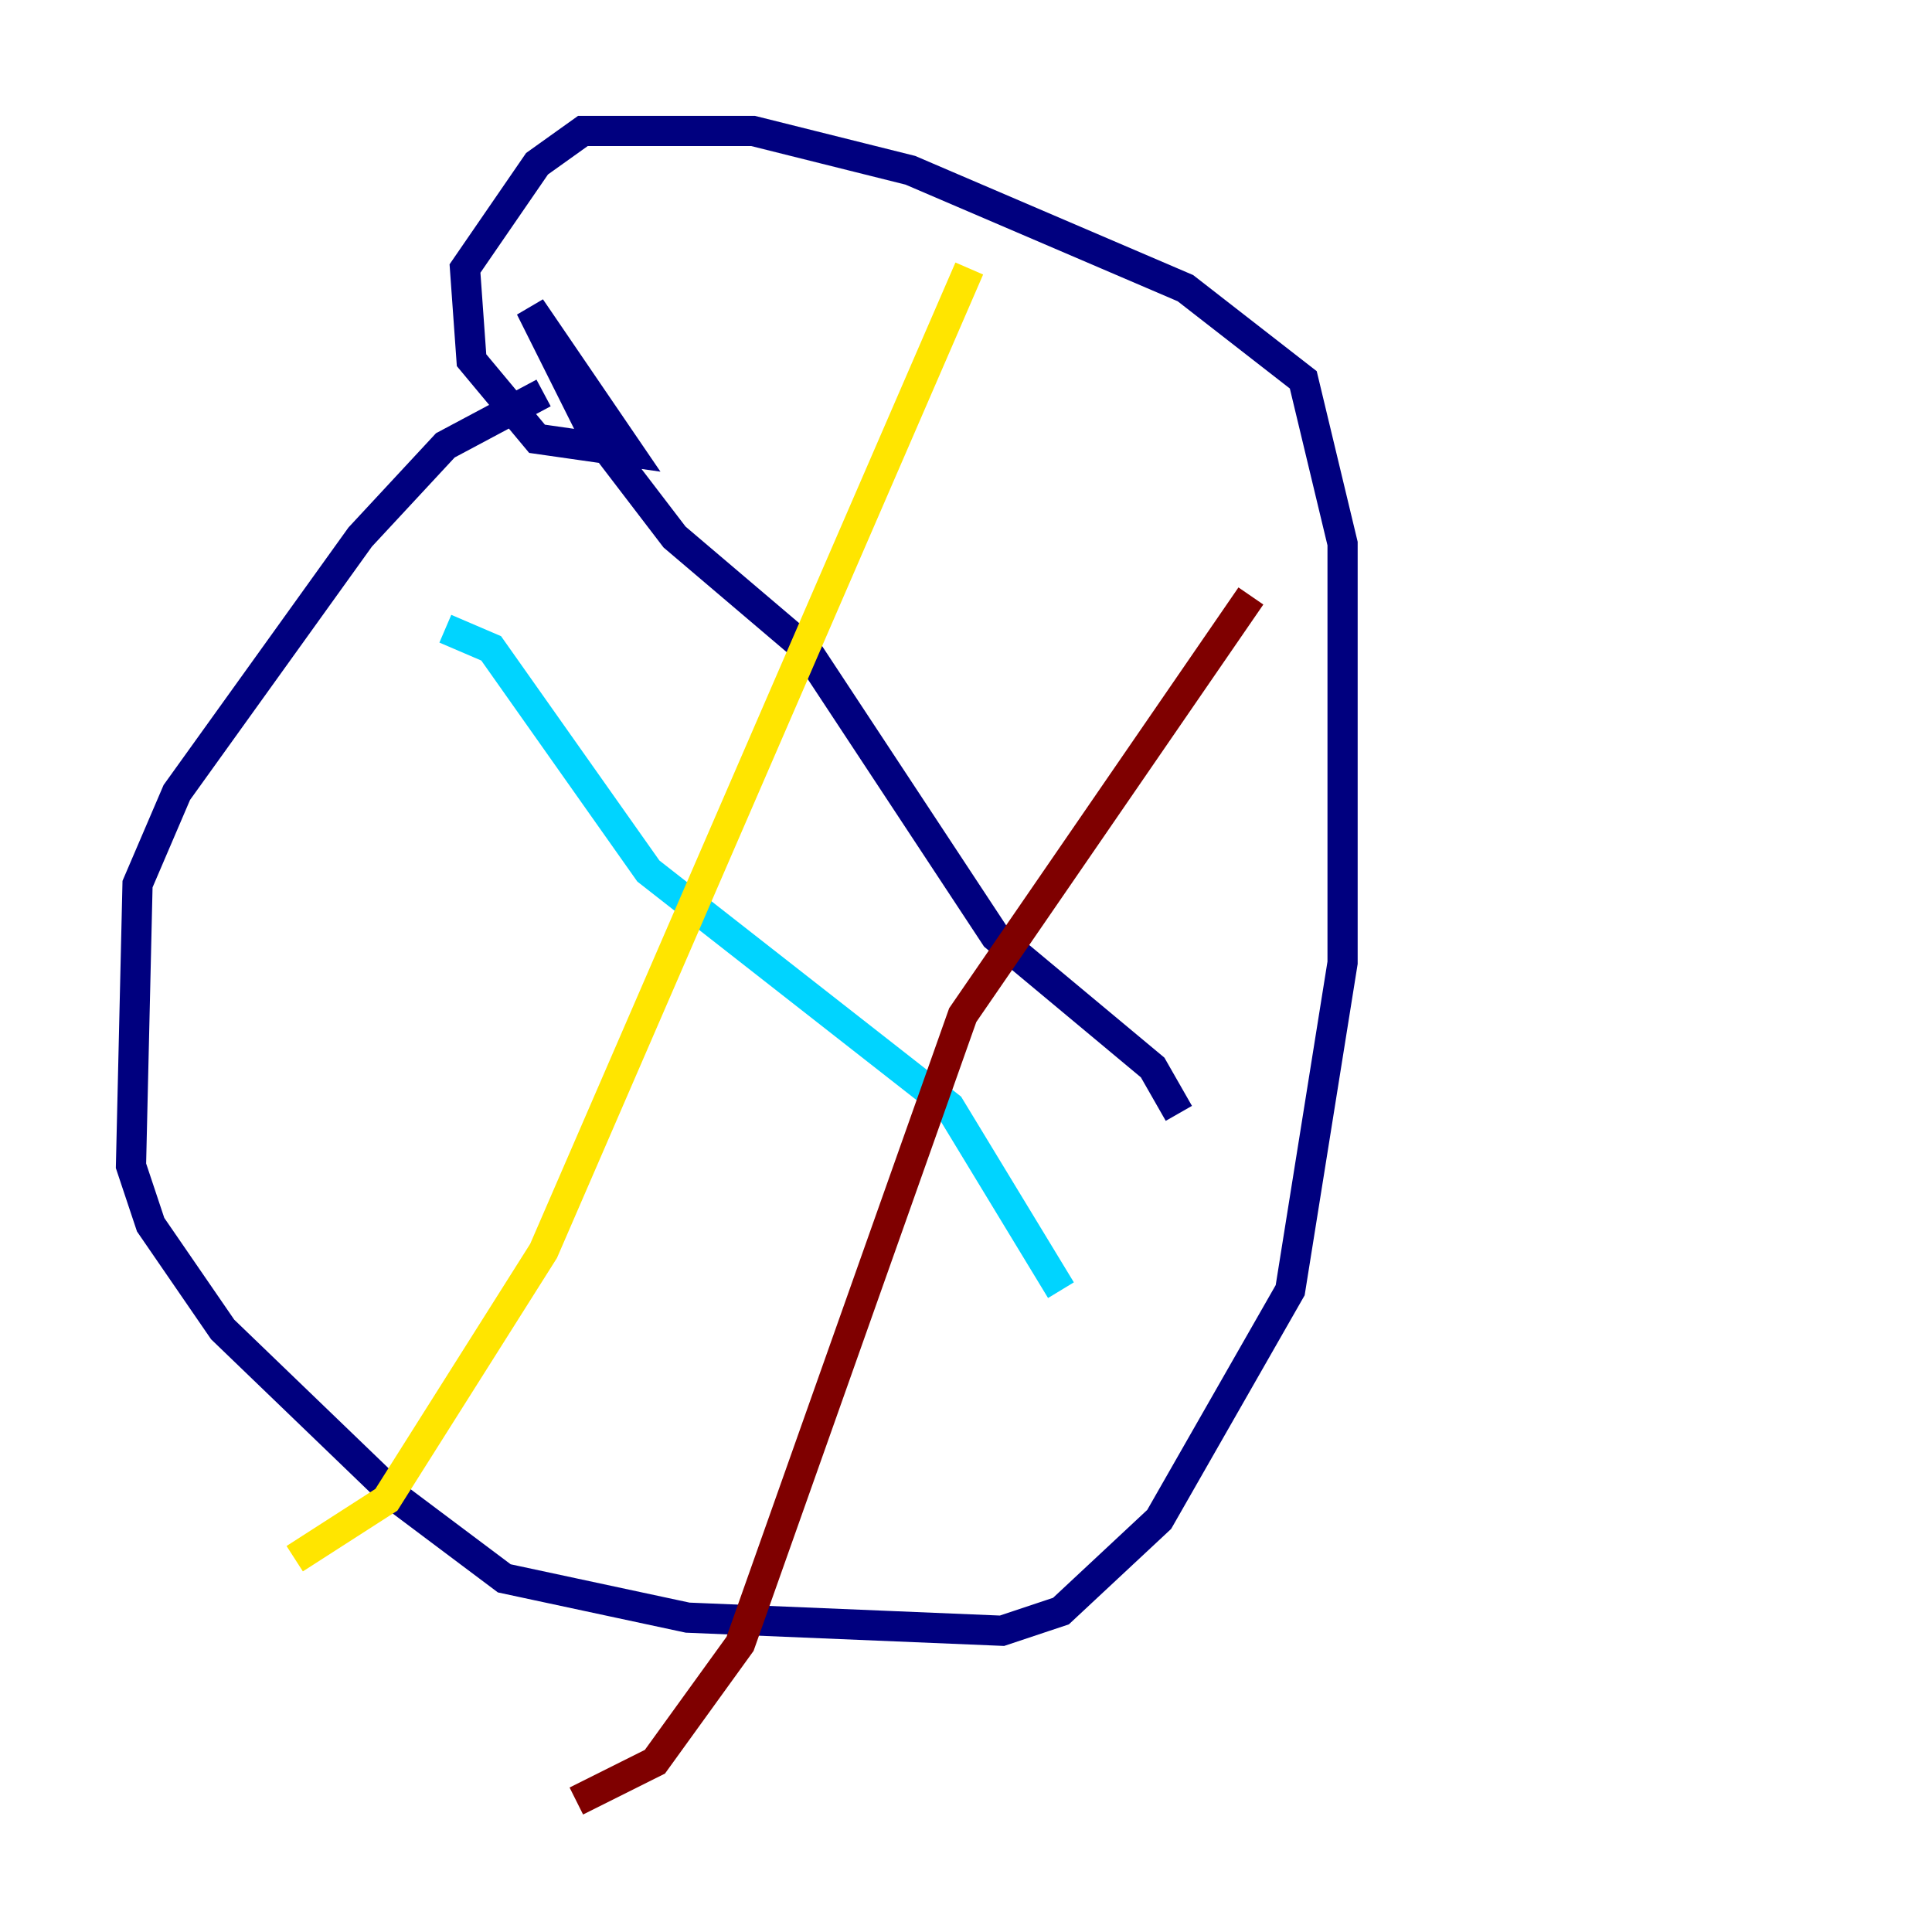 <?xml version="1.0" encoding="utf-8" ?>
<svg baseProfile="tiny" height="128" version="1.2" viewBox="0,0,128,128" width="128" xmlns="http://www.w3.org/2000/svg" xmlns:ev="http://www.w3.org/2001/xml-events" xmlns:xlink="http://www.w3.org/1999/xlink"><defs /><polyline fill="none" points="36.014,26.034 29.505,29.505 23.864,35.58 11.715,52.502 9.112,58.576 8.678,77.234 9.98,81.139 14.752,88.081 26.468,99.363 33.41,104.57 45.559,107.173 66.386,108.041 70.291,106.739 76.8,100.664 85.478,85.478 88.949,63.783 88.949,36.014 86.346,25.166 78.536,19.091 60.312,11.281 49.898,8.678 38.617,8.678 35.58,10.848 30.807,17.79 31.241,23.864 35.58,29.071 41.654,29.939 35.146,20.393 39.051,28.203 44.691,35.58 53.37,42.956 65.953,62.047 76.366,70.725 78.102,73.763" stroke="#00007f" stroke-width="2" /><polyline fill="none" points="29.505,41.654 32.542,42.956 42.956,57.709 62.915,73.329 70.291,85.478" stroke="#00d4ff" stroke-width="2" /><polyline fill="none" points="64.217,17.79 36.014,82.875 25.6,99.363 19.525,103.268" stroke="#ffe500" stroke-width="2" /><polyline fill="none" points="82.875,39.485 63.783,67.254 49.031,108.909 43.39,116.719 38.183,119.322" stroke="#7f0000" stroke-width="2" /></svg>